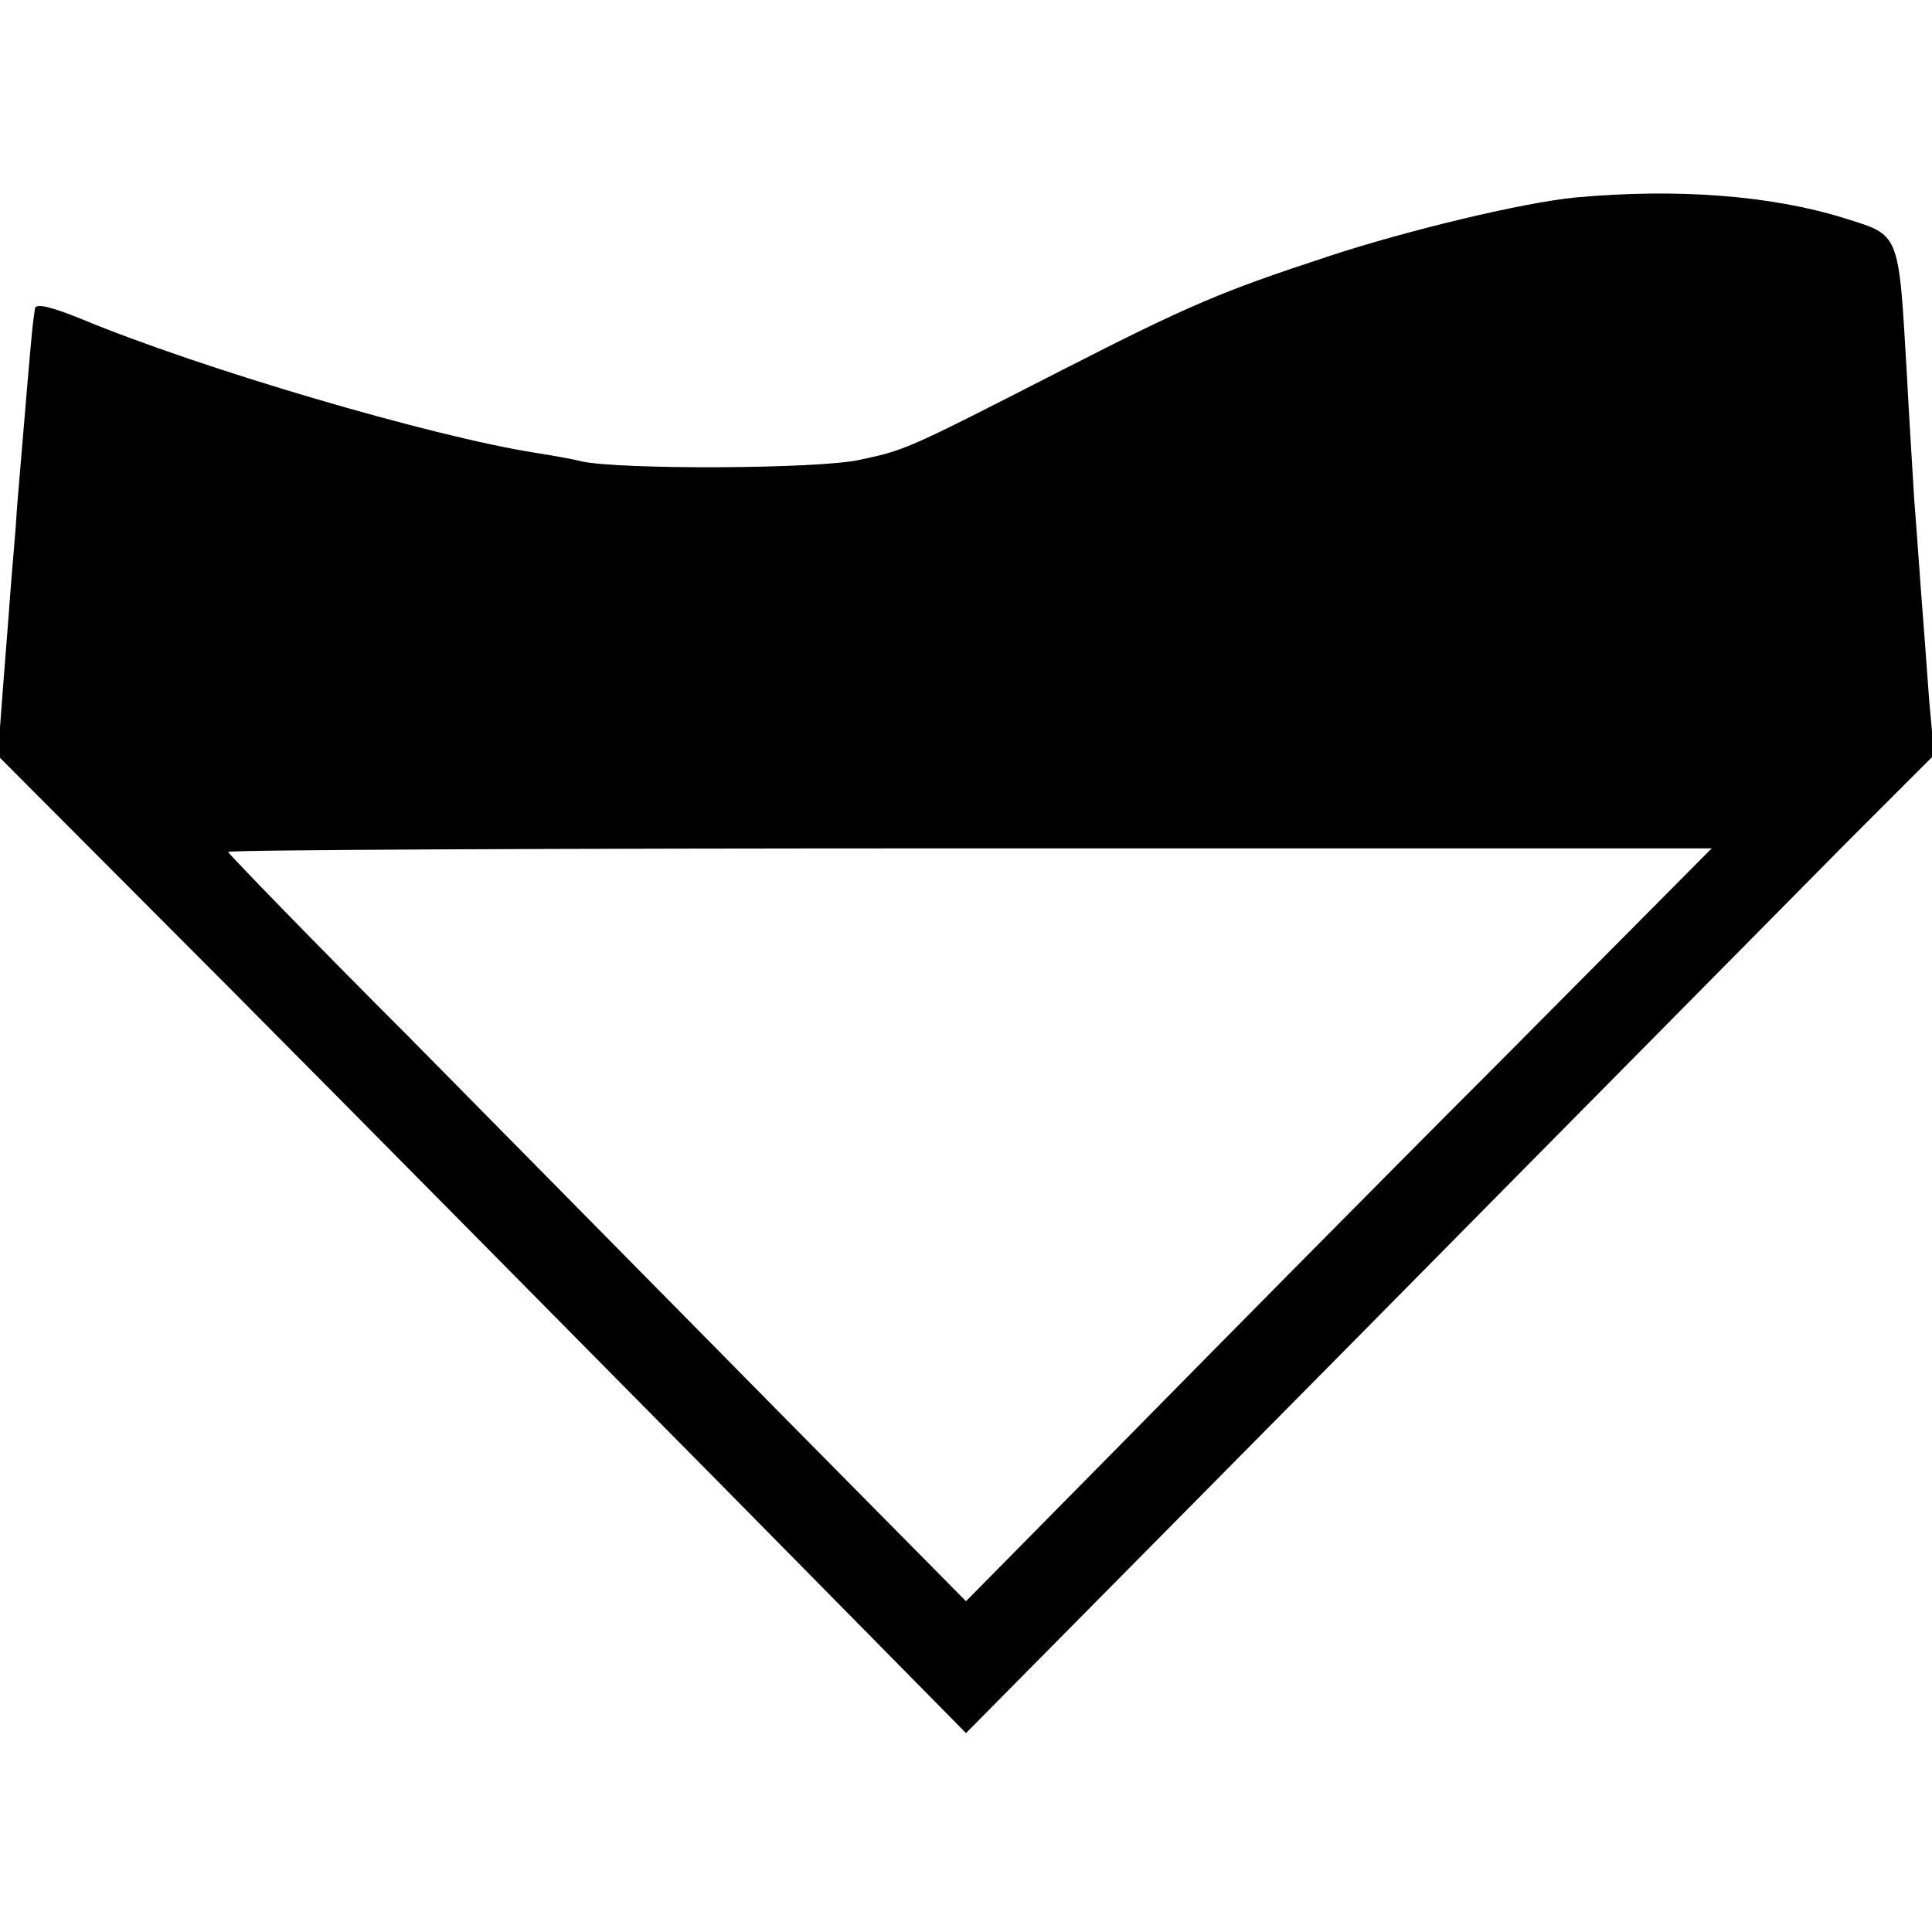 <?xml version="1.0" standalone="no"?>
<!DOCTYPE svg PUBLIC "-//W3C//DTD SVG 20010904//EN"
 "http://www.w3.org/TR/2001/REC-SVG-20010904/DTD/svg10.dtd">
<svg version="1.0" xmlns="http://www.w3.org/2000/svg"
 width="271pt" height="271pt" viewBox="0 0 271 271"
 preserveAspectRatio="xMidYMid meet">
<g transform="translate(0,271) scale(0.1,-0.1)"
fill="#000000" stroke="none">
<path d="M2210 2433 c-73 -7 -236 -46 -348 -83 -149 -49 -194 -68 -372 -159
-219 -112 -219 -112 -284 -126 -58 -13 -339 -14 -391 -2 -11 3 -40 8 -65 12
-145 23 -466 117 -637 188 -42 17 -63 22 -64 14 -1 -7 -3 -21 -4 -32 -2 -19
-10 -113 -21 -245 -2 -36 -7 -87 -9 -115 -2 -27 -7 -92 -11 -142 l-7 -93 331
-332 c182 -183 487 -492 679 -686 l348 -353 557 563 c306 310 611 618 678 686
l123 123 -7 77 c-3 42 -8 109 -11 147 -3 39 -7 99 -10 135 -2 36 -7 112 -10
170 -12 207 -9 199 -88 224 -103 32 -235 42 -377 29z m-107 -1213 c-164 -164
-399 -402 -523 -528 l-225 -228 -262 265 c-144 146 -377 382 -517 524 -141
141 -256 260 -256 262 0 3 468 5 1040 5 l1041 0 -298 -300z"/>
</g>
</svg>
